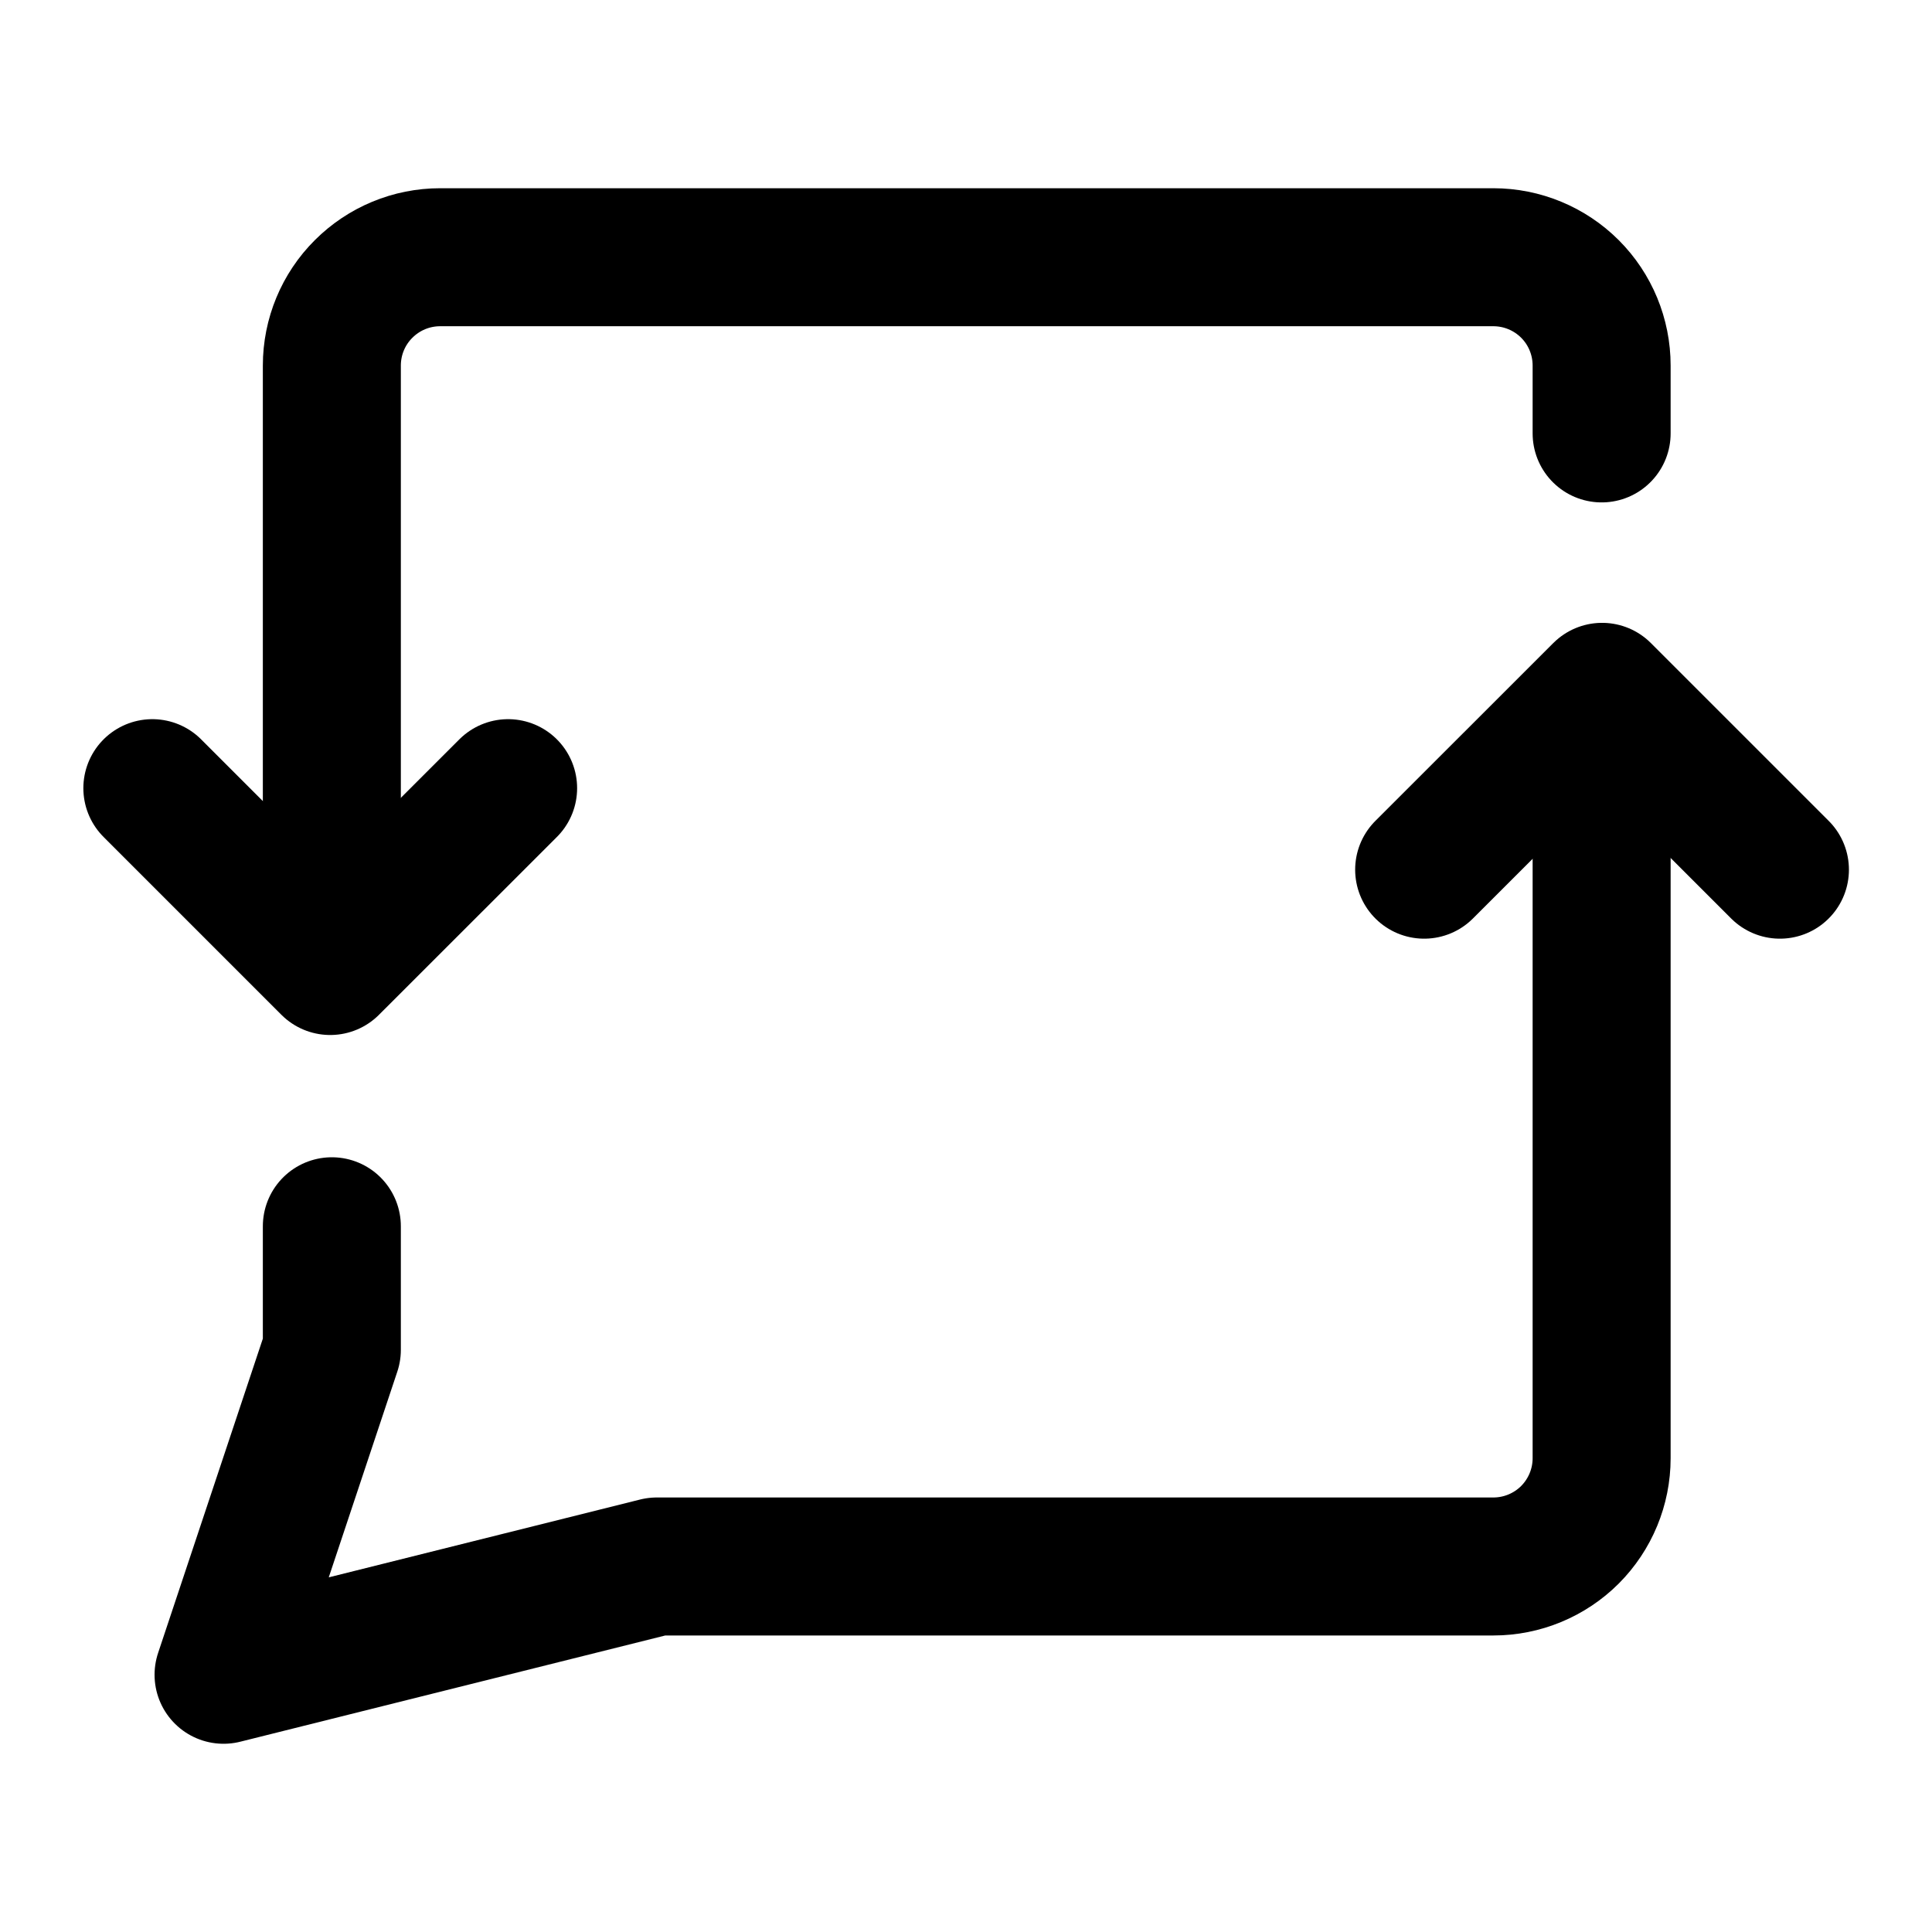 <svg width="21" height="21" viewBox="0 0 21 21" fill="none" xmlns="http://www.w3.org/2000/svg">
<path d="M3.607 10.369V3.973C3.607 3.661 3.731 3.361 3.952 3.141C4.173 2.92 4.472 2.796 4.784 2.796H16.232C16.544 2.796 16.844 2.92 17.065 3.141C17.285 3.361 17.409 3.661 17.409 3.973V4.711M3.607 13.329V14.672L2.43 18.204L7.139 17.027H16.232C16.544 17.027 16.844 16.903 17.065 16.682C17.285 16.461 17.409 16.162 17.409 15.85V7.54" stroke="black" stroke-width="1.5" stroke-linecap="round" stroke-linejoin="round"/>
<path d="M1.656 8.567L3.589 10.5L5.523 8.567" stroke="black" stroke-width="1.5" stroke-linecap="round" stroke-linejoin="round"/>
<path d="M15.48 9.453L17.414 7.52L19.347 9.453" stroke="black" stroke-width="1.5" stroke-linecap="round" stroke-linejoin="round"/>
</svg>
